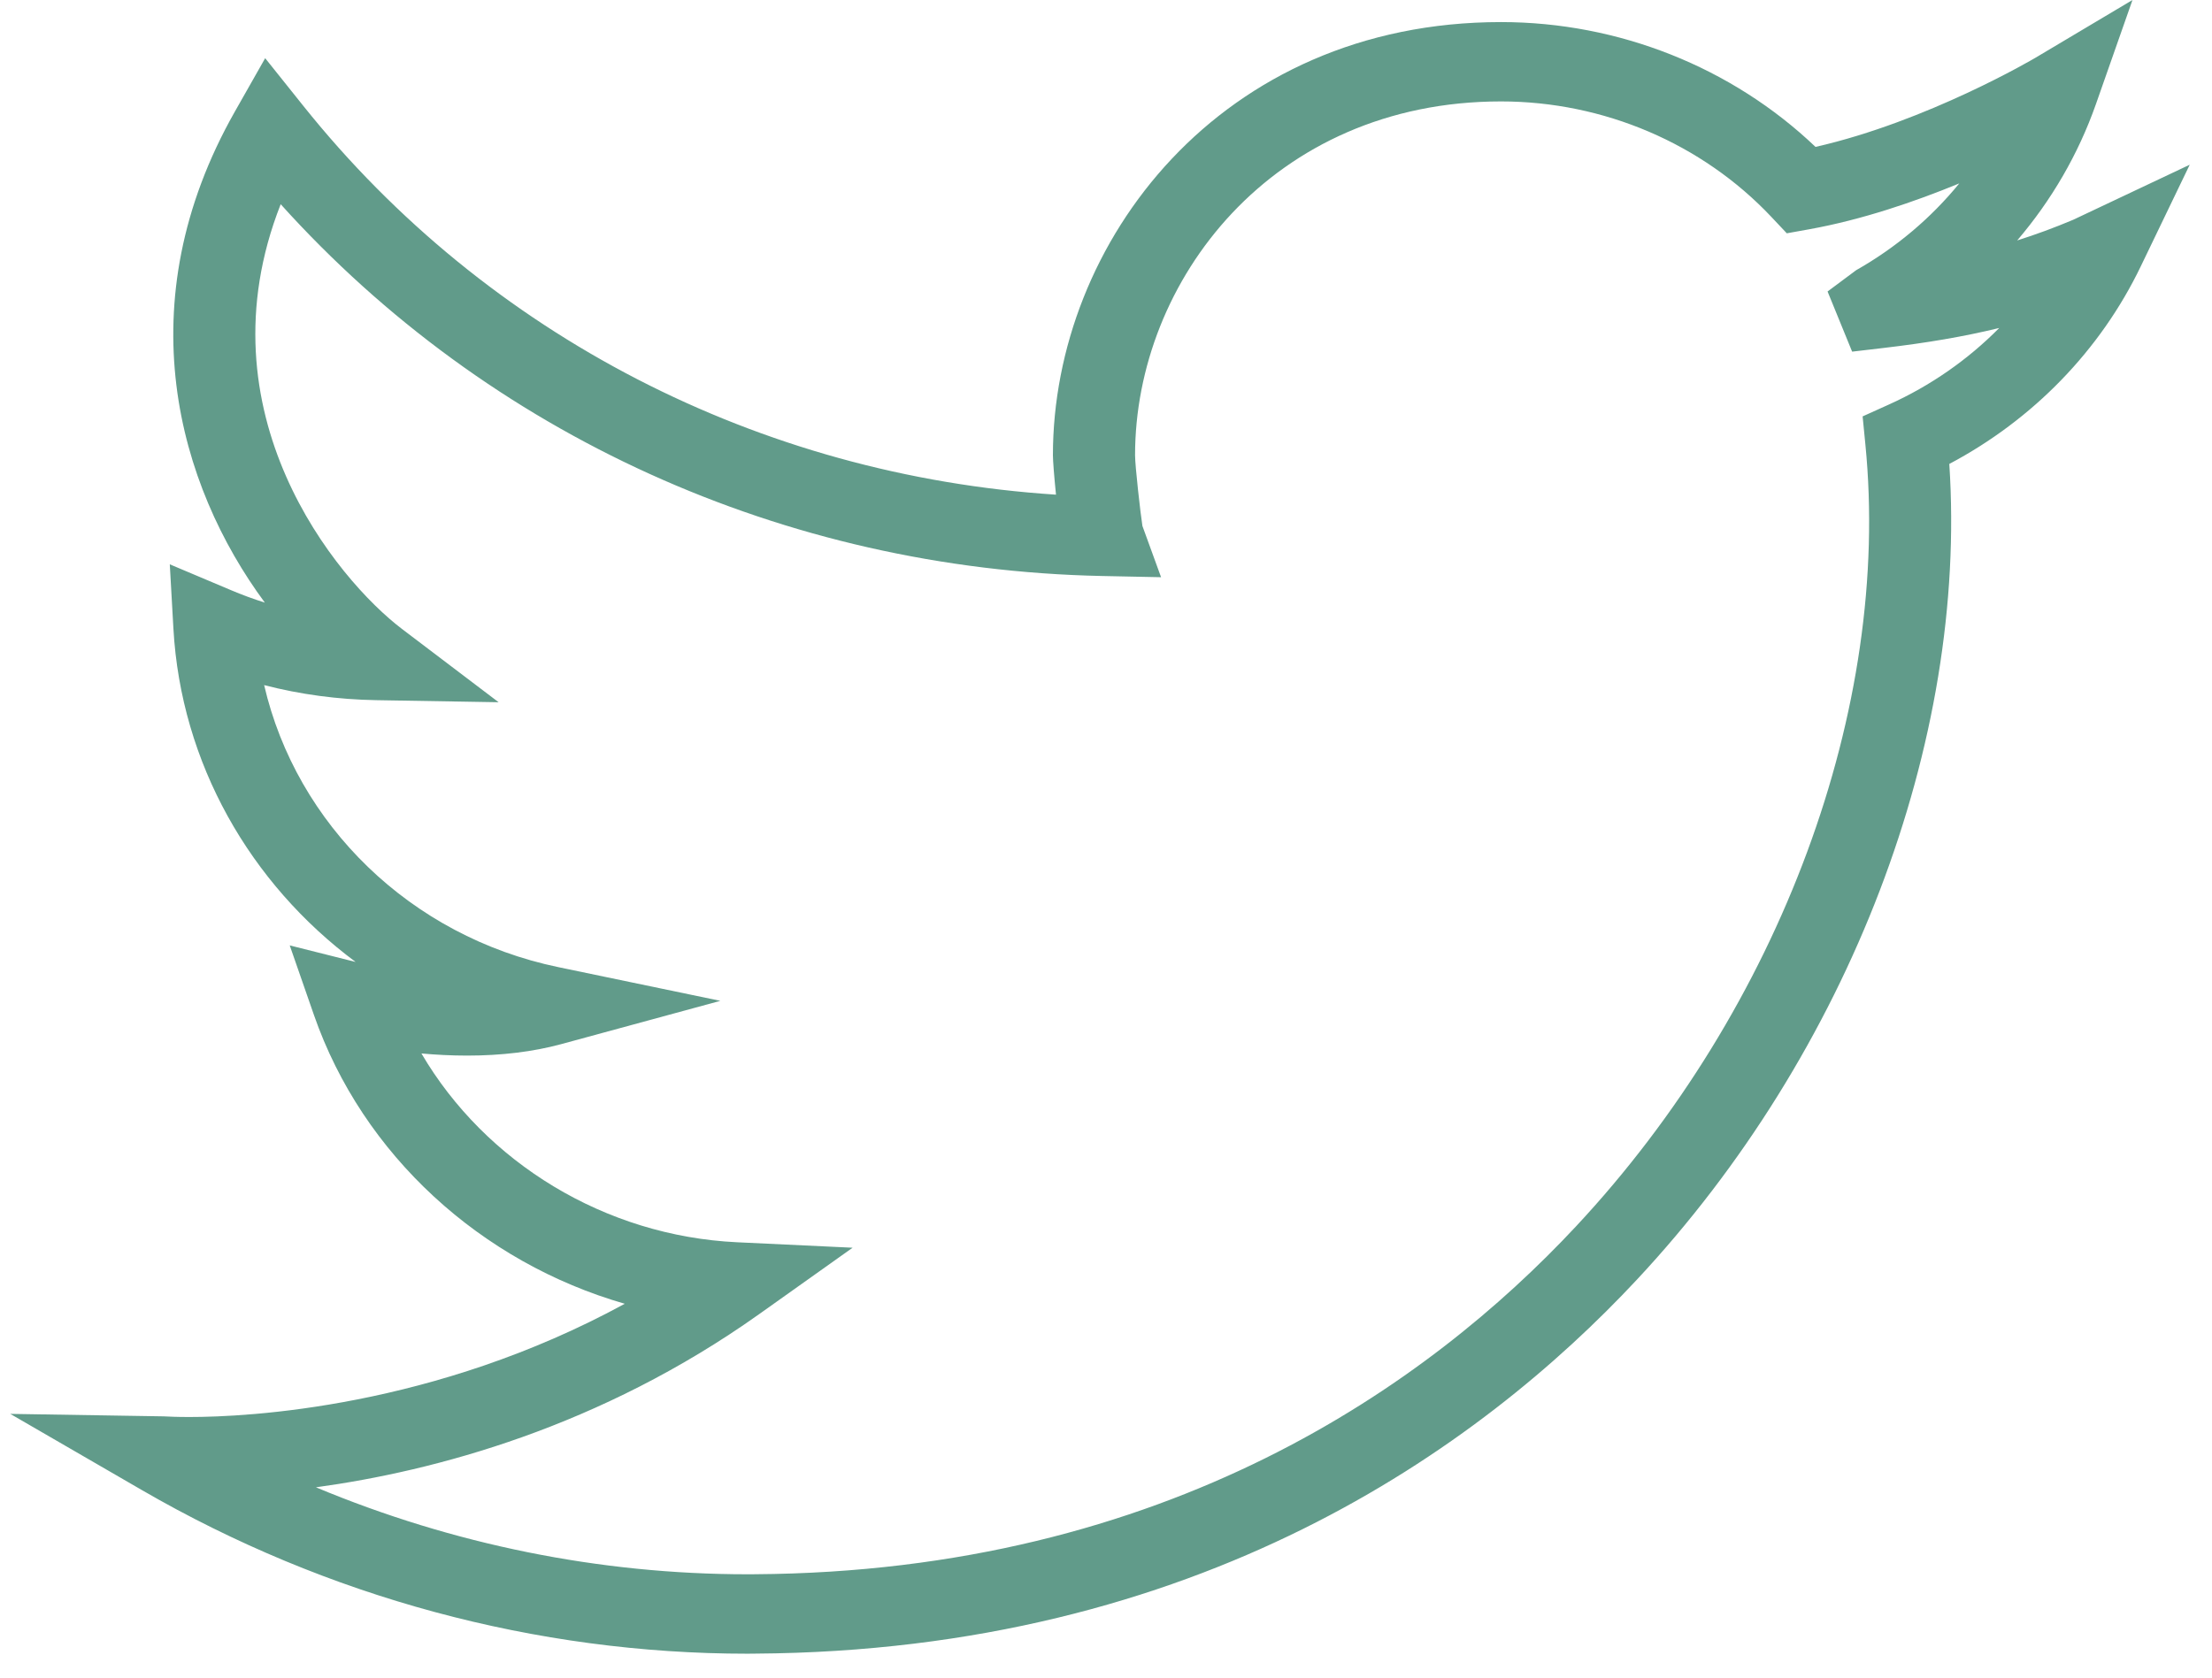 <svg width="58" height="44" viewBox="0 0 58 44" fill="none" xmlns="http://www.w3.org/2000/svg">
<path d="M19.601 43.373C14.058 43.373 8.567 41.889 3.723 39.083L0.269 37.083L4.294 37.148C4.424 37.155 4.634 37.165 4.965 37.165C6.497 37.165 11.377 36.926 16.382 34.195C12.62 33.113 9.511 30.301 8.231 26.619L7.597 24.796L9.324 25.23C6.556 23.173 4.745 20.012 4.547 16.488L4.452 14.801L6.053 15.477C6.345 15.601 6.642 15.71 6.944 15.805C4.67 12.727 3.294 7.97 6.163 2.918L6.953 1.526L7.958 2.783C12.771 8.8 19.907 12.47 27.689 12.974C27.641 12.506 27.608 12.076 27.608 11.942C27.608 6.356 32.003 0.579 39.357 0.579C42.444 0.579 45.415 1.765 47.604 3.853C50.538 3.187 53.342 1.532 53.372 1.514L55.915 0L54.955 2.735C54.494 4.045 53.792 5.252 52.892 6.306C53.383 6.151 53.865 5.973 54.361 5.764L57.416 4.32L56.132 6.986C55.073 9.188 53.306 11.006 51.112 12.168C51.594 19.458 48.495 27.591 42.919 33.564C38.78 37.999 31.409 43.299 19.797 43.371L19.601 43.373ZM8.284 39.009C11.873 40.508 15.724 41.29 19.6 41.29L19.784 41.289C30.611 41.222 37.472 36.292 41.32 32.169C46.686 26.42 49.596 18.559 48.911 11.653L48.839 10.921L49.528 10.61C50.62 10.118 51.599 9.434 52.421 8.602C51.501 8.827 50.52 8.994 49.39 9.126L48.564 9.223L47.92 7.645L48.669 7.087C49.719 6.492 50.634 5.717 51.374 4.81C50.204 5.292 48.822 5.764 47.441 6.013L46.851 6.119L46.447 5.69C44.632 3.764 42.049 2.66 39.357 2.66C33.352 2.66 29.762 7.378 29.762 11.94C29.762 12.216 29.904 13.472 29.955 13.795L30.444 15.139L28.889 15.107C20.556 14.933 12.803 11.401 7.36 5.356C5.207 10.825 8.822 15.194 10.549 16.503L13.074 18.418L9.866 18.364C8.862 18.347 7.879 18.215 6.926 17.969C7.773 21.624 10.76 24.561 14.64 25.366L18.888 26.25L14.706 27.388C13.977 27.585 13.15 27.686 12.248 27.686C11.826 27.686 11.422 27.664 11.05 27.63C12.731 30.494 15.863 32.418 19.328 32.582L22.356 32.725L19.914 34.461C15.729 37.438 11.388 38.584 8.284 39.009Z" fill="#619B8A"/>
</svg>
